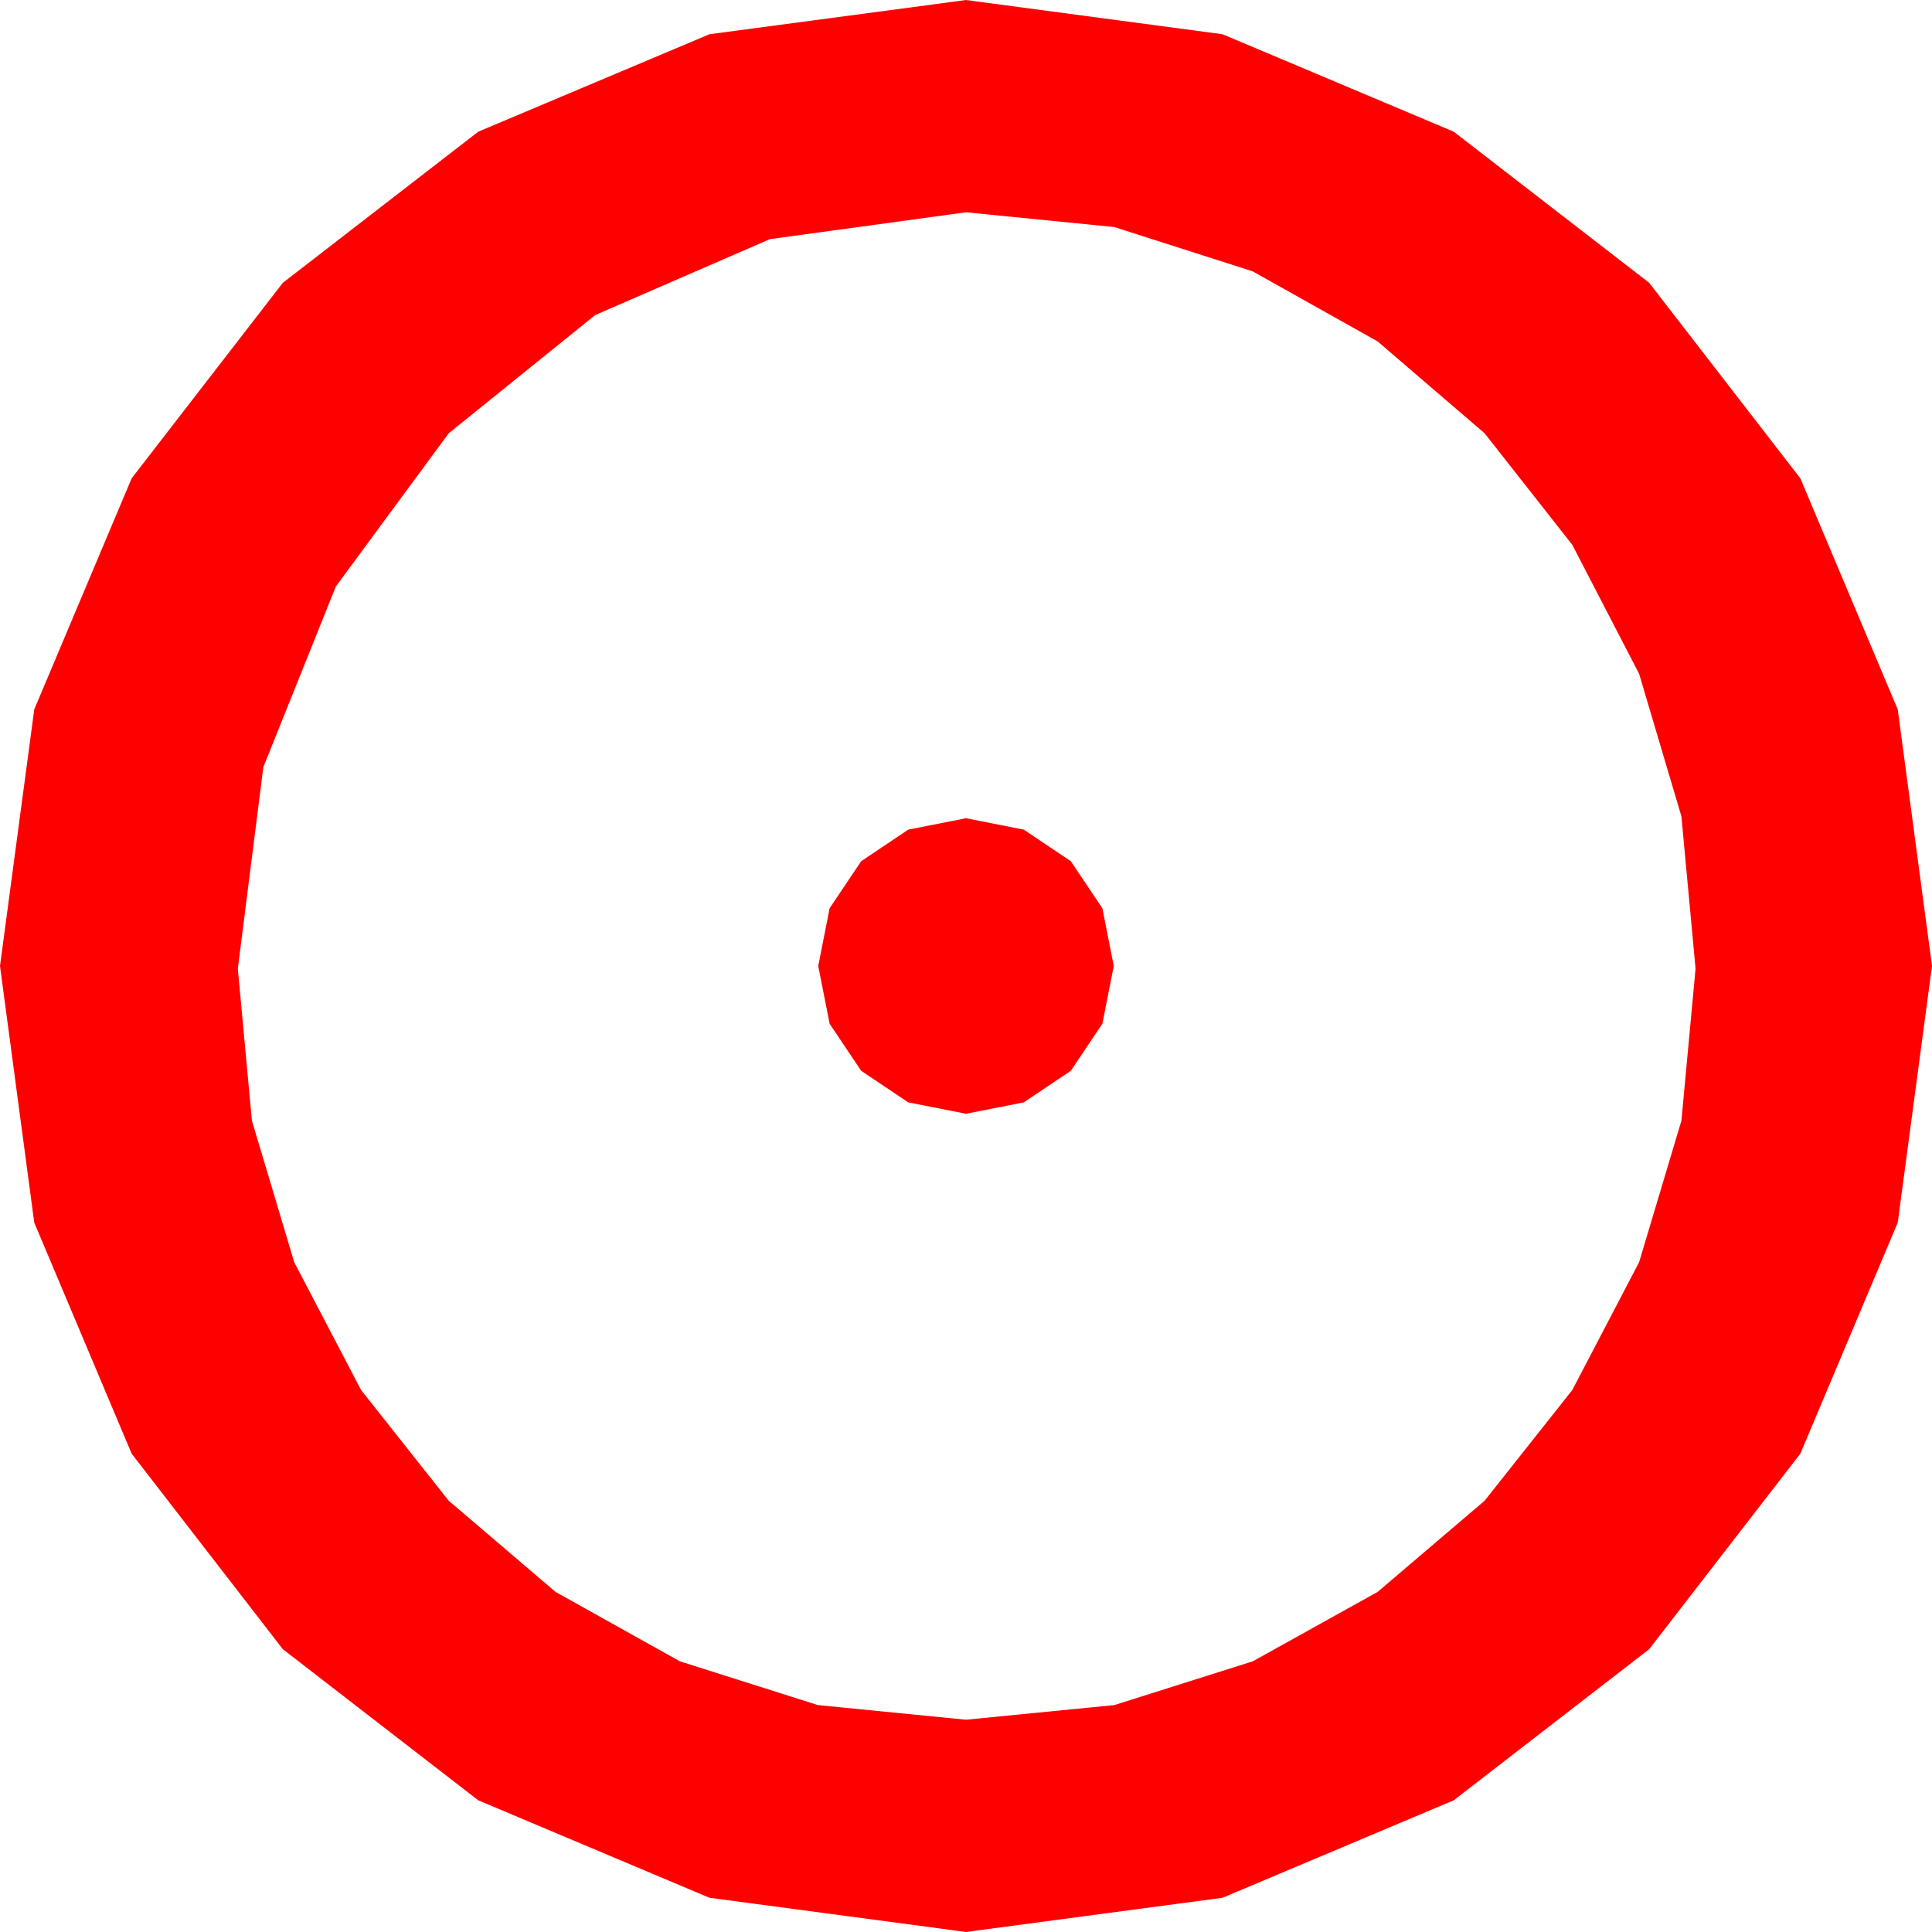 <?xml version="1.0" encoding="utf-8"?>
<!DOCTYPE svg PUBLIC "-//W3C//DTD SVG 1.1//EN" "http://www.w3.org/Graphics/SVG/1.1/DTD/svg11.dtd">
<svg width="42.129" height="42.129" xmlns="http://www.w3.org/2000/svg" xmlns:xlink="http://www.w3.org/1999/xlink" xmlns:xml="http://www.w3.org/XML/1998/namespace" version="1.1">
  <g>
    <g>
      <path style="fill:#FF0000;fill-opacity:1" d="M21.064,17.842L22.324,18.091 23.35,18.779 24.038,19.805 24.287,21.064 24.038,22.324 23.35,23.35 22.324,24.038 21.064,24.287 19.805,24.038 18.779,23.35 18.091,22.324 17.842,21.064 18.091,19.805 18.779,18.779 19.805,18.091 21.064,17.842z M21.064,4.629L16.787,5.215 12.979,6.87 9.785,9.448 7.324,12.788 5.742,16.729 5.186,21.123 5.493,24.437 6.416,27.524 7.874,30.311 9.785,32.725 12.114,34.713 14.824,36.226 17.834,37.181 21.064,37.5 24.298,37.181 27.319,36.226 30.04,34.713 32.373,32.725 34.285,30.311 35.742,27.524 36.665,24.437 36.973,21.123 36.665,17.802 35.742,14.692 34.285,11.88 32.373,9.448 30.04,7.445 27.319,5.918 24.298,4.951 21.064,4.629z M21.064,0L26.66,0.747 31.699,2.871 35.962,6.167 39.258,10.43 41.382,15.469 42.129,21.064 41.382,26.66 39.258,31.699 35.962,35.962 31.699,39.258 26.66,41.382 21.064,42.129 15.469,41.382 10.43,39.258 6.167,35.962 2.871,31.699 0.747,26.66 0,21.064 0.747,15.469 2.871,10.43 6.167,6.167 10.43,2.871 15.469,0.747 21.064,0z" />
    </g>
  </g>
</svg>